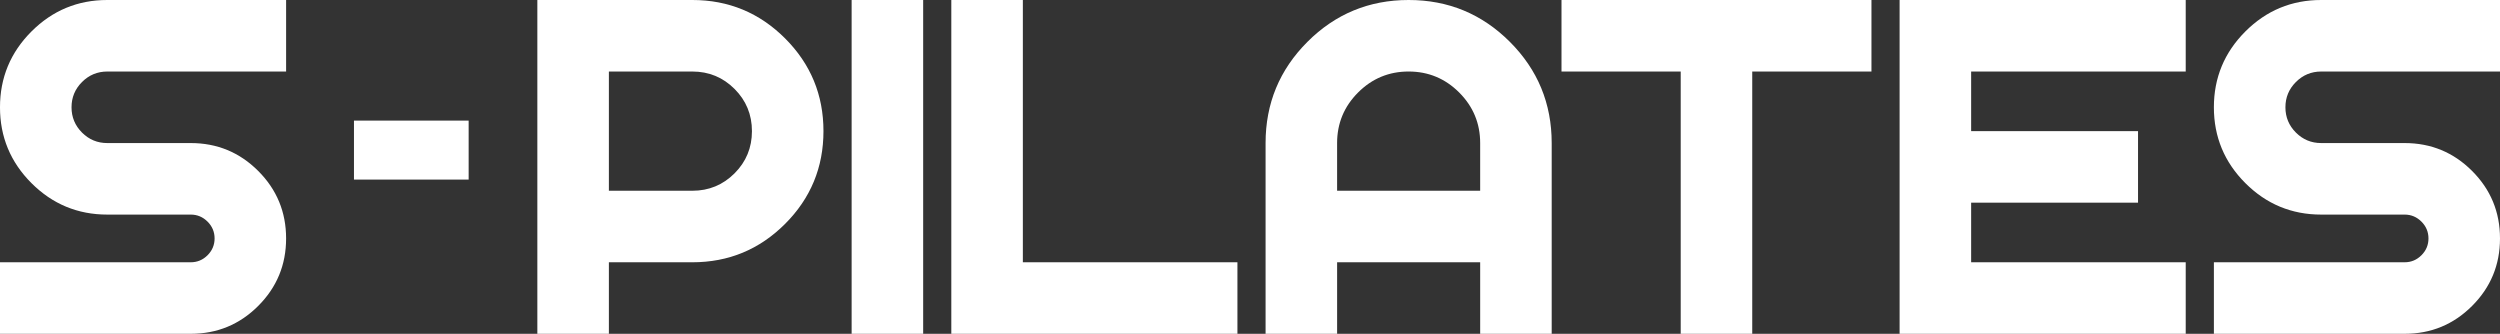 <?xml version="1.0" encoding="UTF-8" standalone="no"?>
<svg
   xmlns:dc="http://purl.org/dc/elements/1.1/"
   xmlns:cc="http://creativecommons.org/ns#"
   xmlns:rdf="http://www.w3.org/1999/02/22-rdf-syntax-ns#"
   xmlns:svg="http://www.w3.org/2000/svg"
   xmlns="http://www.w3.org/2000/svg"
   xmlns:sodipodi="http://sodipodi.sourceforge.net/DTD/sodipodi-0.dtd"
   xmlns:inkscape="http://www.inkscape.org/namespaces/inkscape"
   version="1.1"
   width="245.084"
   height="32.724"
   id="svg266"
   viewBox="0 0 245.084 32.724"
   sodipodi:docname="spilatesb.svg"
   inkscape:version="1.0.2-2 (e86c870879, 2021-01-15)">
  <rect x="0" y="0" width="245.084" height="32.724" fill="#333333" stroke="none"/>
  <defs
     id="defs270" />
  <sodipodi:namedview
     pagecolor="#ffffff"
     bordercolor="#666666"
     borderopacity="1"
     objecttolerance="10"
     gridtolerance="10"
     guidetolerance="10"
     inkscape:pageopacity="0"
     inkscape:pageshadow="2"
     inkscape:window-width="1920"
     inkscape:window-height="1017"
     id="namedview268"
     showgrid="false"
     inkscape:zoom="0.3569593"
     inkscape:cx="823.57104"
     inkscape:cy="151.62722"
     inkscape:window-x="-8"
     inkscape:window-y="-8"
     inkscape:window-maximized="1"
     inkscape:current-layer="svg266"
     fit-margin-top="0"
     fit-margin-left="0"
     fit-margin-right="0"
     fit-margin-bottom="0" />
  <g
     id="Layer1011"
     transform="translate(1349.202,-472.498)">
    <g
       id="Layer1012">
      <path
         d="m -1289.511,498.209 v 7.013 h -7.013 v -32.724 h 15.193 c 3.553,0 6.584,1.254 9.093,3.763 2.509,2.509 3.763,5.54 3.763,9.093 0,3.553 -1.254,6.584 -3.763,9.093 -2.509,2.509 -5.54,3.763 -9.093,3.763 z m 0,-18.699 v 0 11.688 h 8.181 c 1.62,0 3,-0.569 4.138,-1.706 1.137,-1.138 1.706,-2.517 1.706,-4.138 0,-1.62 -0.569,-3 -1.706,-4.138 -1.138,-1.137 -2.518,-1.706 -4.138,-1.706 z"
         style="fill:#ffffff;fill-rule:evenodd"
         id="path113" />
      <path
         d="m -1258.701,472.498 v 32.724 h -7.013 v -32.724 z"
         style="fill:#ffffff;fill-rule:evenodd"
         id="path115" />
      <path
         d="m -1255.941,472.498 h 7.013 v 25.711 h 21.036 v 7.013 h -28.049 z"
         style="fill:#ffffff;fill-rule:evenodd"
         id="path117" />
      <path
         d="m -1218.12,498.209 v 7.013 h -7.013 v -18.699 c 0,-3.881 1.367,-7.187 4.103,-9.923 2.734,-2.734 6.042,-4.102 9.922,-4.102 3.88,0 7.188,1.367 9.923,4.102 2.735,2.736 4.101,6.042 4.101,9.923 v 18.699 h -7.011 v -7.013 z m 14.024,-7.012 v 0 -4.675 c 0,-1.932 -0.687,-3.584 -2.057,-4.956 -1.372,-1.371 -3.023,-2.057 -4.956,-2.057 -1.932,0 -3.584,0.686 -4.955,2.057 -1.371,1.372 -2.057,3.023 -2.057,4.956 v 4.675 z"
         style="fill:#ffffff;fill-rule:evenodd"
         id="path119" />
      <path
         d="m -1165.736,472.498 v 7.012 h -11.688 v 25.712 h -7.012 v -25.712 h -11.687 v -7.012 z"
         style="fill:#ffffff;fill-rule:evenodd"
         id="path121" />
      <path
         d="m -1134.928,472.498 v 7.012 h -21.036 v 5.844 h 16.361 v 7.013 h -16.361 v 5.843 h 21.036 v 7.013 h -28.049 v -32.724 z"
         style="fill:#ffffff;fill-rule:evenodd"
         id="path123" />
      <path
         d="m -1113.467,505.222 h -18.699 v -7.013 h 18.699 c 0.639,0 1.188,-0.229 1.648,-0.689 0.459,-0.459 0.689,-1.009 0.689,-1.647 0,-0.639 -0.23,-1.189 -0.689,-1.648 -0.46,-0.459 -1.01,-0.69 -1.648,-0.69 h -8.181 c -2.898,0 -5.376,-1.028 -7.434,-3.085 -2.057,-2.057 -3.085,-4.535 -3.085,-7.434 0,-2.898 1.028,-5.376 3.085,-7.433 2.058,-2.057 4.535,-3.085 7.434,-3.085 h 17.53 v 7.012 h -17.53 c -0.967,0 -1.792,0.343 -2.478,1.028 -0.686,0.686 -1.028,1.512 -1.028,2.478 0,0.967 0.342,1.793 1.028,2.479 0.686,0.685 1.511,1.028 2.478,1.028 h 8.181 c 2.587,0 4.792,0.911 6.615,2.735 1.823,1.823 2.734,4.028 2.734,6.615 0,2.587 -0.911,4.792 -2.734,6.615 -1.823,1.823 -4.028,2.734 -6.615,2.734 z"
         style="fill:#ffffff;fill-rule:evenodd"
         id="path125" />
    </g>
    <g
       id="Layer1013">
      <path
         d="m -1330.503,505.222 h -18.699 v -7.013 h 18.699 c 0.639,0 1.188,-0.229 1.648,-0.689 0.459,-0.459 0.69,-1.009 0.69,-1.647 0,-0.639 -0.231,-1.189 -0.69,-1.648 -0.46,-0.459 -1.01,-0.69 -1.648,-0.69 h -8.181 c -2.898,0 -5.376,-1.028 -7.434,-3.085 -2.057,-2.057 -3.085,-4.535 -3.085,-7.434 0,-2.898 1.028,-5.376 3.085,-7.433 2.058,-2.057 4.535,-3.085 7.434,-3.085 h 17.53 v 7.012 h -17.53 c -0.967,0 -1.792,0.343 -2.478,1.028 -0.686,0.686 -1.028,1.512 -1.028,2.478 0,0.967 0.342,1.793 1.028,2.479 0.686,0.685 1.511,1.028 2.478,1.028 h 8.181 c 2.587,0 4.792,0.911 6.615,2.735 1.823,1.823 2.734,4.028 2.734,6.615 0,2.587 -0.911,4.792 -2.734,6.615 -1.823,1.823 -4.028,2.734 -6.615,2.734 z"
         style="fill:#ffffff;fill-rule:evenodd"
         id="path128" />
    </g>
    <path
       d="m -1303.259,490.103 h -11.242 v -5.782 h 11.242 z"
       style="fill:#ffffff;fill-rule:evenodd"
       id="path131" />
  </g>
</svg>

